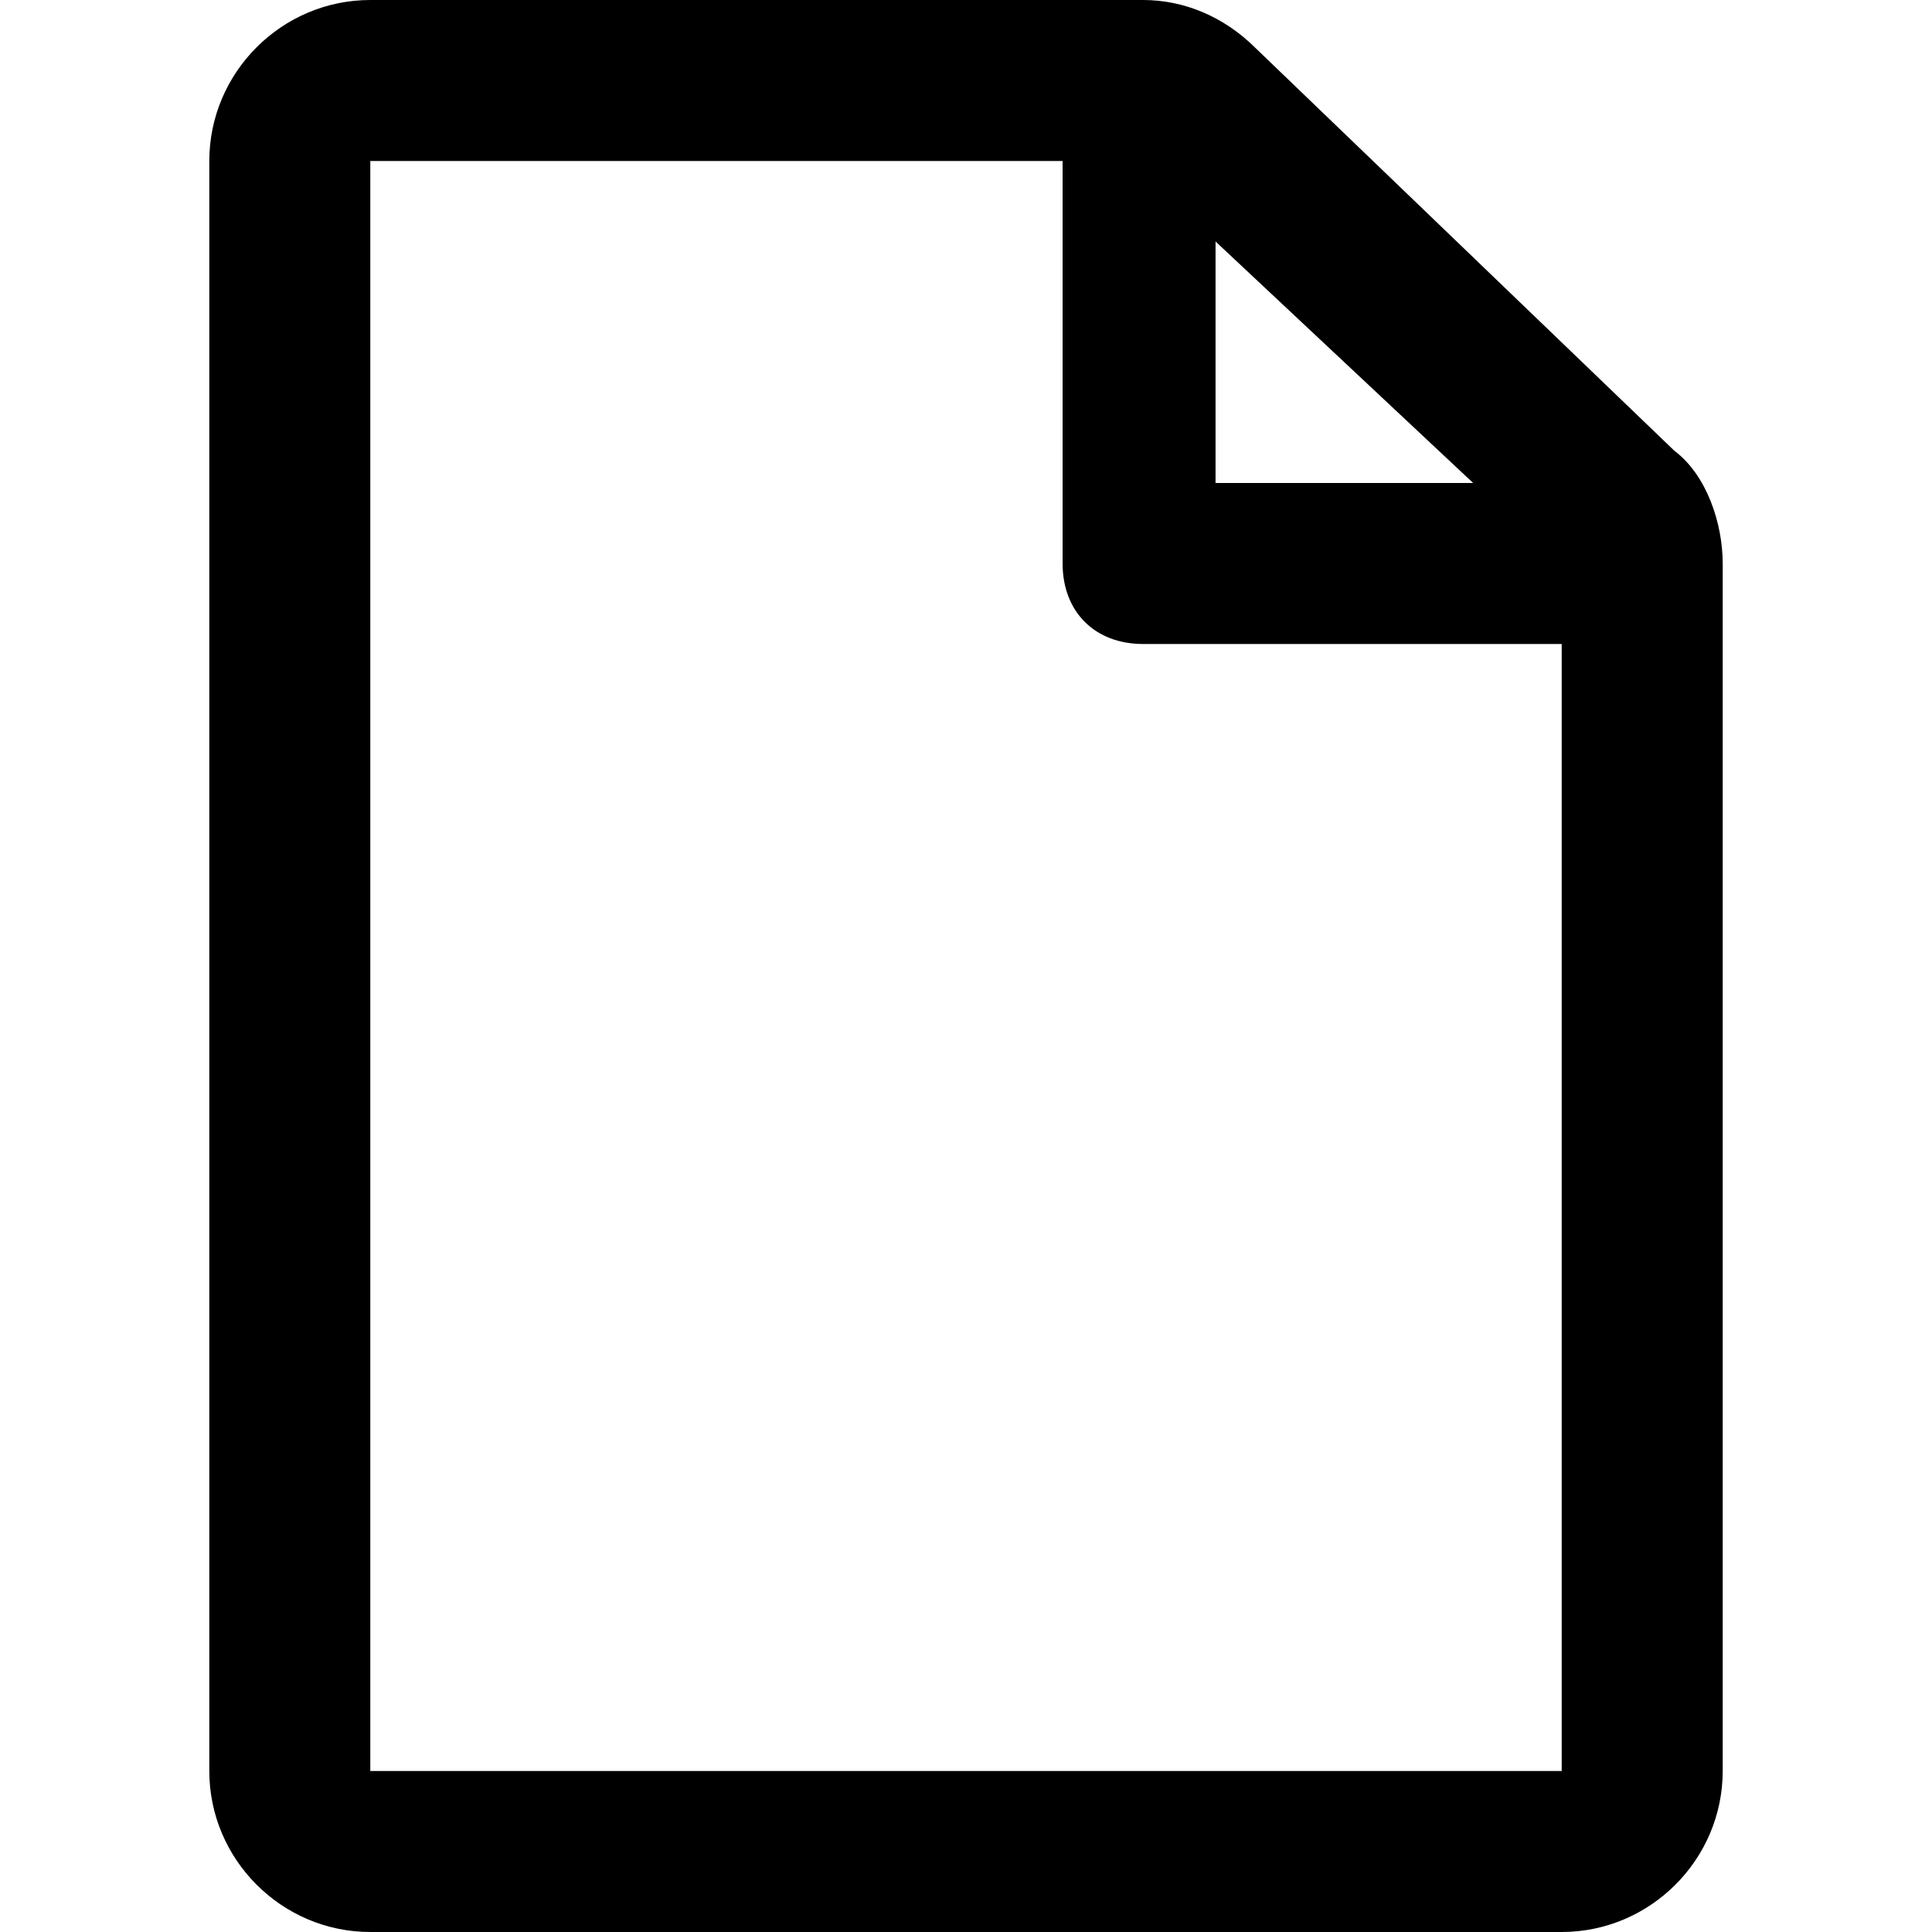<svg version="1.1" xmlns="http://www.w3.org/2000/svg" xmlns:xlink="http://www.w3.org/1999/xlink" x="0px" y="0px"
	 viewBox="0 0 24 24" style="enable-background:new 0 0 24 24;" xml:space="preserve">
<path d="M20.8,5.6l-5.2-5C15.2,0.2,14.7,0,14.2,0H4.6c-1.1,0-2,0.9-2,2v20c0,1.1,0.9,2,2,2h14.8c1.1,0,2-0.9,2-2V7
	C21.4,6.5,21.2,5.9,20.8,5.6z M18.3,6h-3.2V3L18.3,6z M4.6,22V2h8.6v5c0,0.6,0.4,1,1,1h5.2v14H4.6z"/>
</svg>

